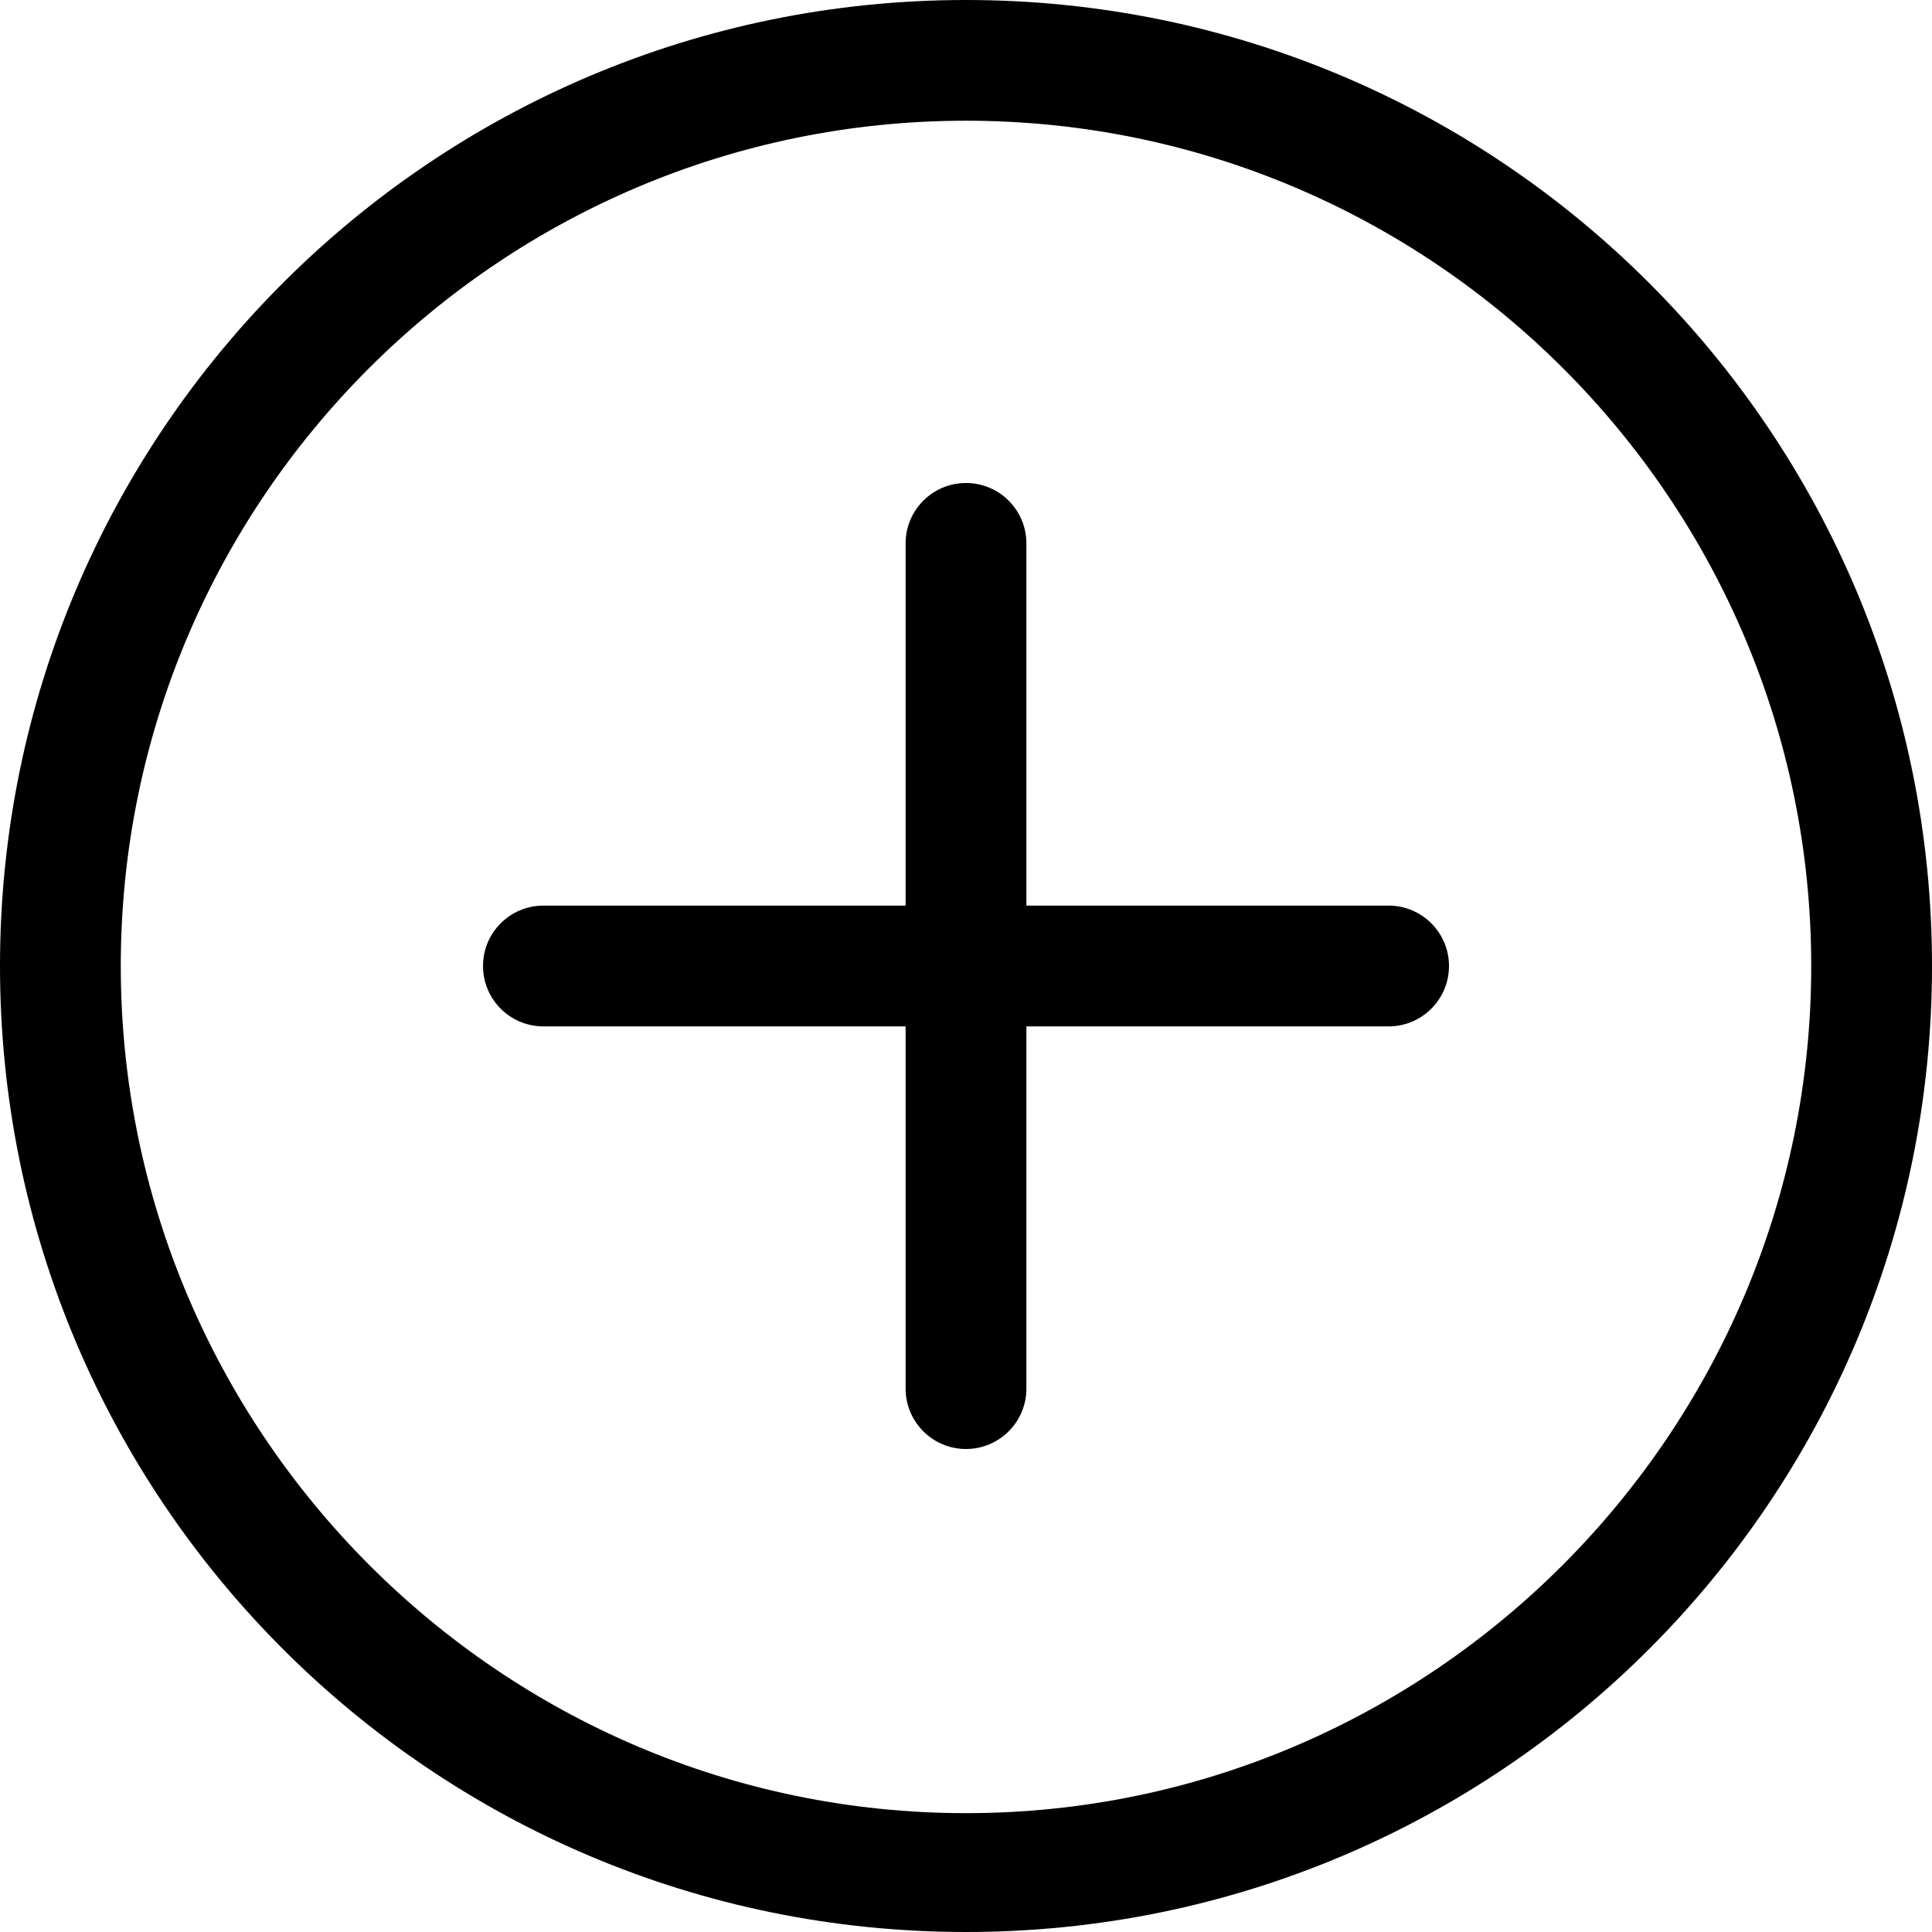 <svg width="31" height="31" viewBox="0 0 31 31" fill="none" xmlns="http://www.w3.org/2000/svg">
<g clip-path="url(#clip0_31_1513)">
<path d="M15.5 0C6.94 0 0 6.94 0 15.5C0 24.061 6.94 31 15.5 31C24.061 31 31 24.061 31 15.5C31 6.94 24.061 0 15.5 0ZM15.5 29.093C8.022 29.093 1.938 22.978 1.938 15.5C1.938 8.022 8.022 1.937 15.5 1.937C22.978 1.937 29.062 8.022 29.062 15.5C29.062 22.978 22.978 29.093 15.5 29.093ZM22.281 14.531H16.469V8.719C16.469 8.184 16.035 7.75 15.5 7.75C14.965 7.75 14.531 8.184 14.531 8.719V14.531H8.719C8.184 14.531 7.75 14.965 7.75 15.5C7.75 16.035 8.184 16.469 8.719 16.469H14.531V22.281C14.531 22.816 14.965 23.25 15.5 23.25C16.035 23.25 16.469 22.816 16.469 22.281V16.469H22.281C22.816 16.469 23.25 16.035 23.25 15.5C23.25 14.965 22.816 14.531 22.281 14.531Z" fill="black"/>
</g>
<defs>
<clipPath id="clip0_31_1513">
<rect width="31" height="31" fill="white"/>
</clipPath>
</defs>
</svg>

